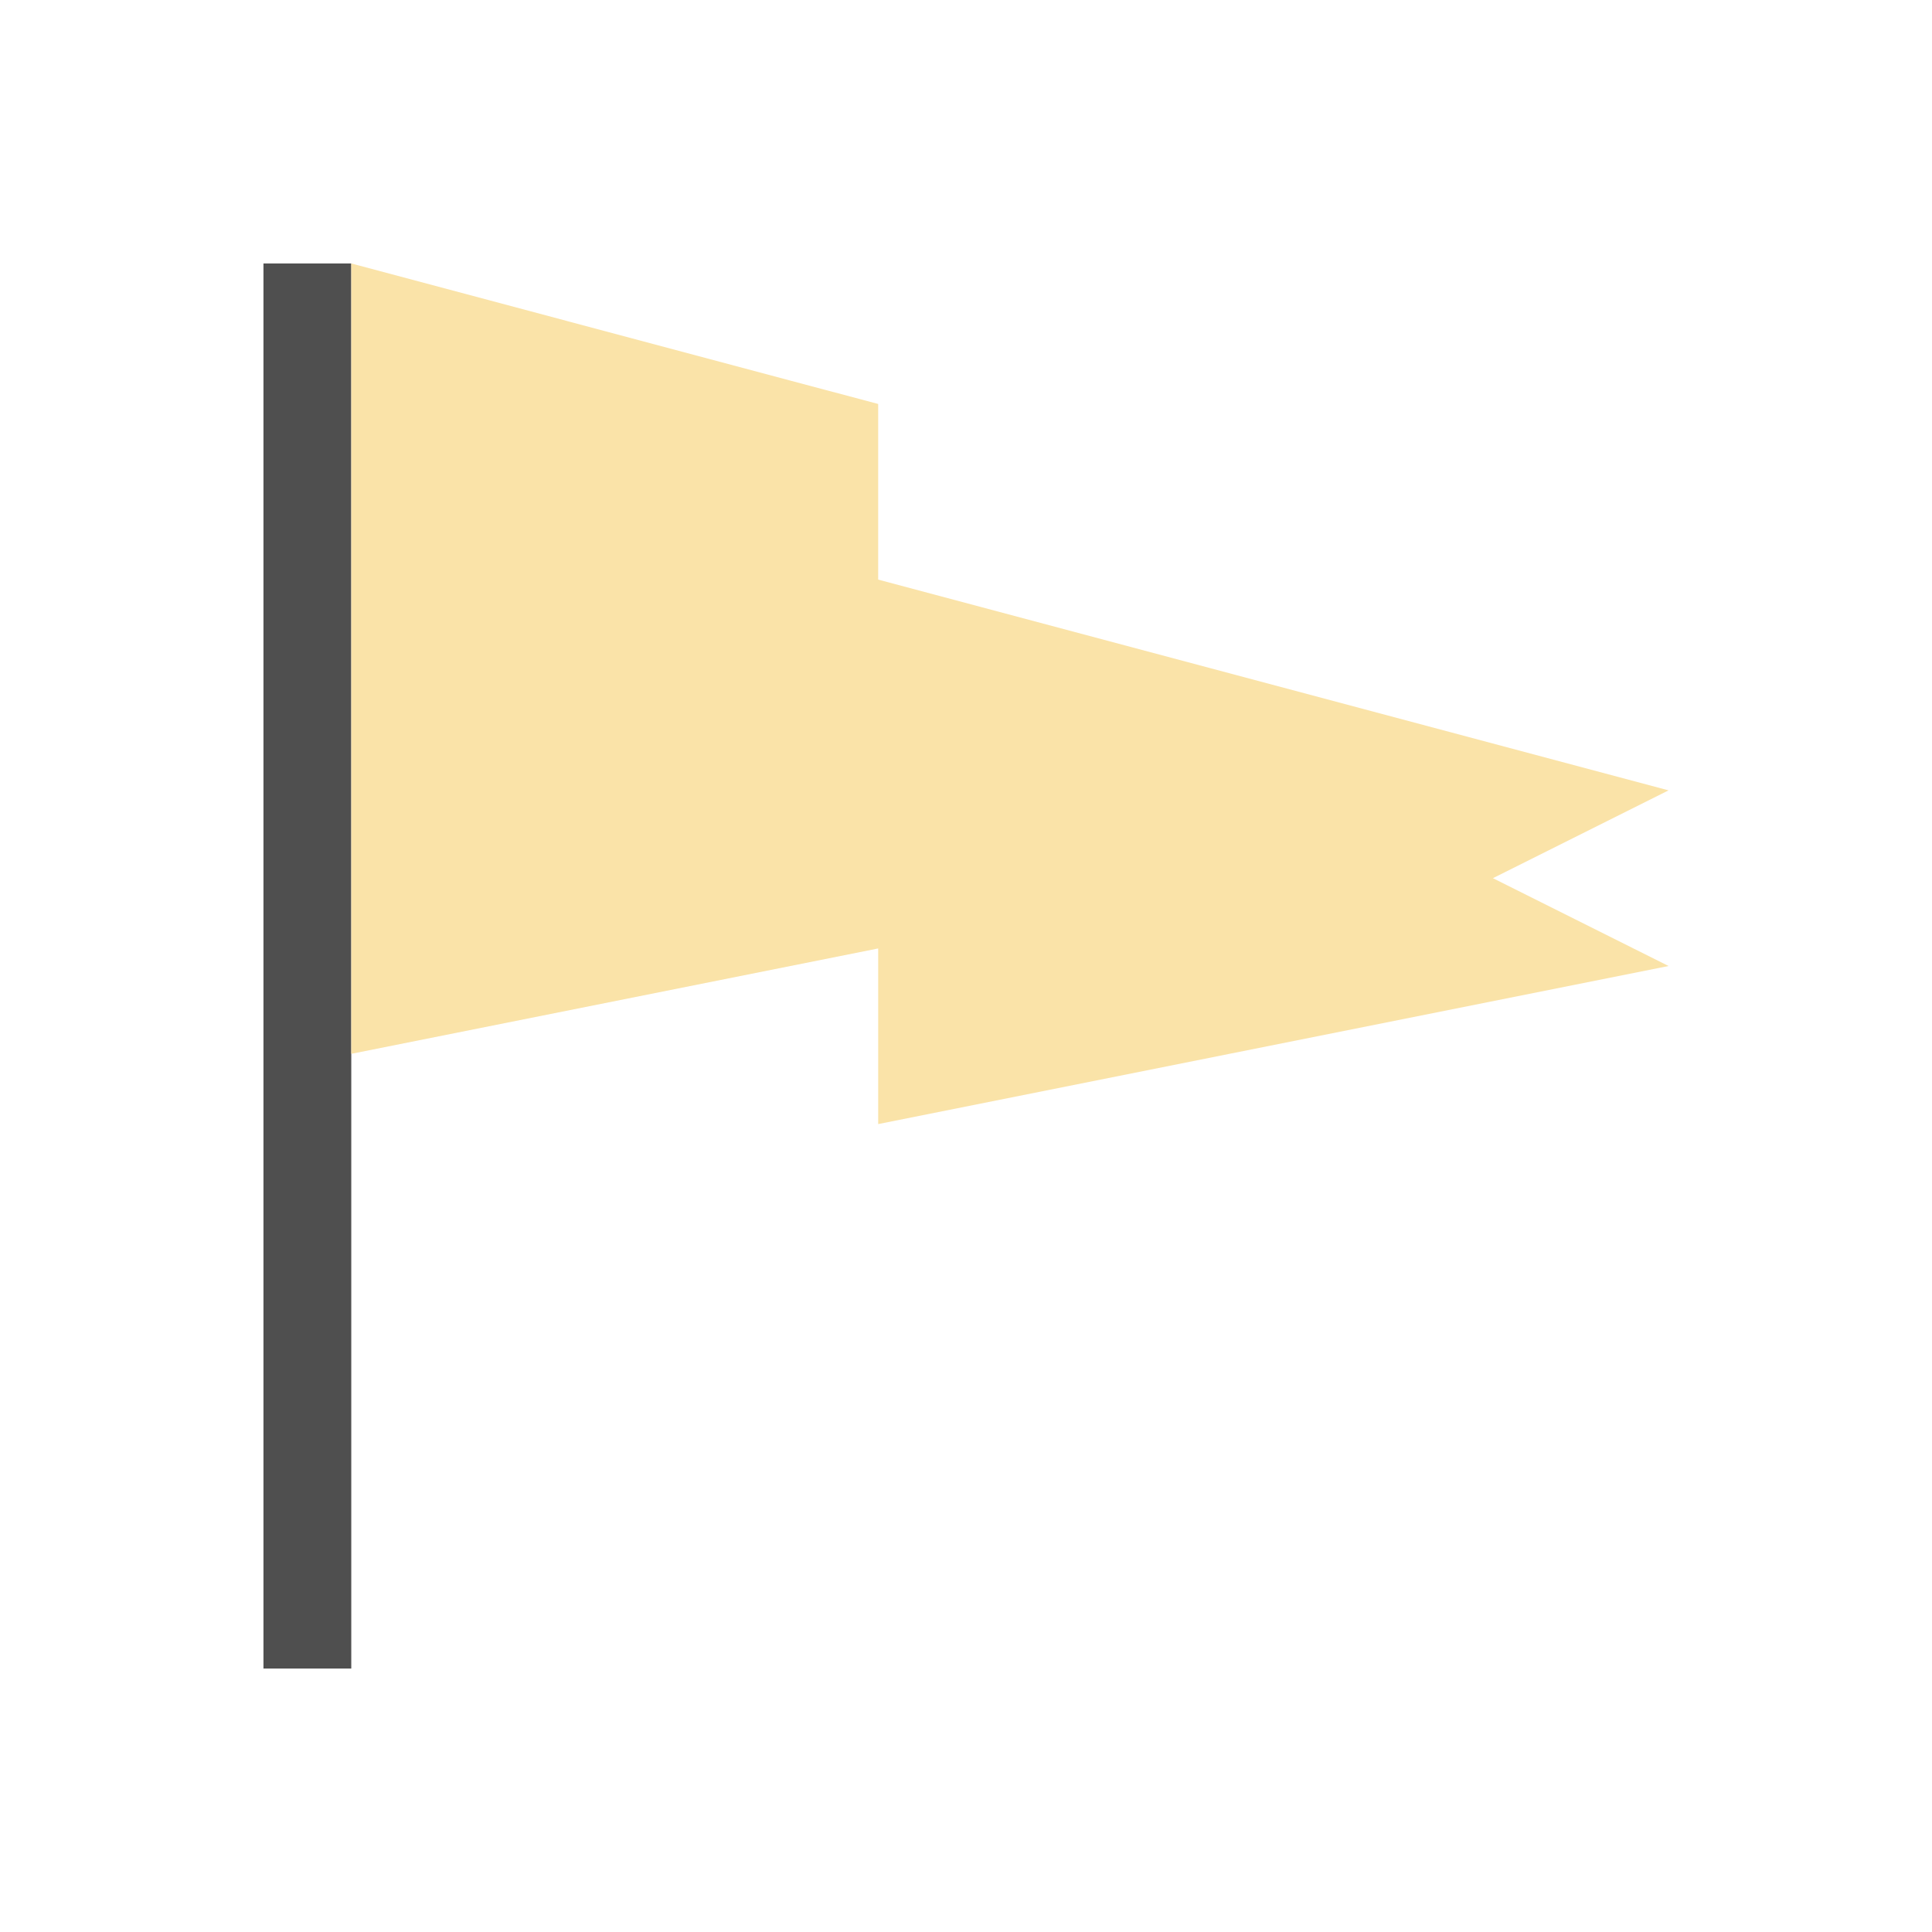 <svg xmlns="http://www.w3.org/2000/svg" viewBox="0 0 22 22">
    <path d="M3 3v16h1V3H3" style="fill:currentColor;fill-opacity:1;stroke:none;color:#050505;opacity:.7"/>
    <path d="M4 3v9l5-1 1-.2v2l9-1.8-2-1 2-1-9-2.4v-2l-1-.266L4 3" style="fill:#fae3a8"/>
</svg>
